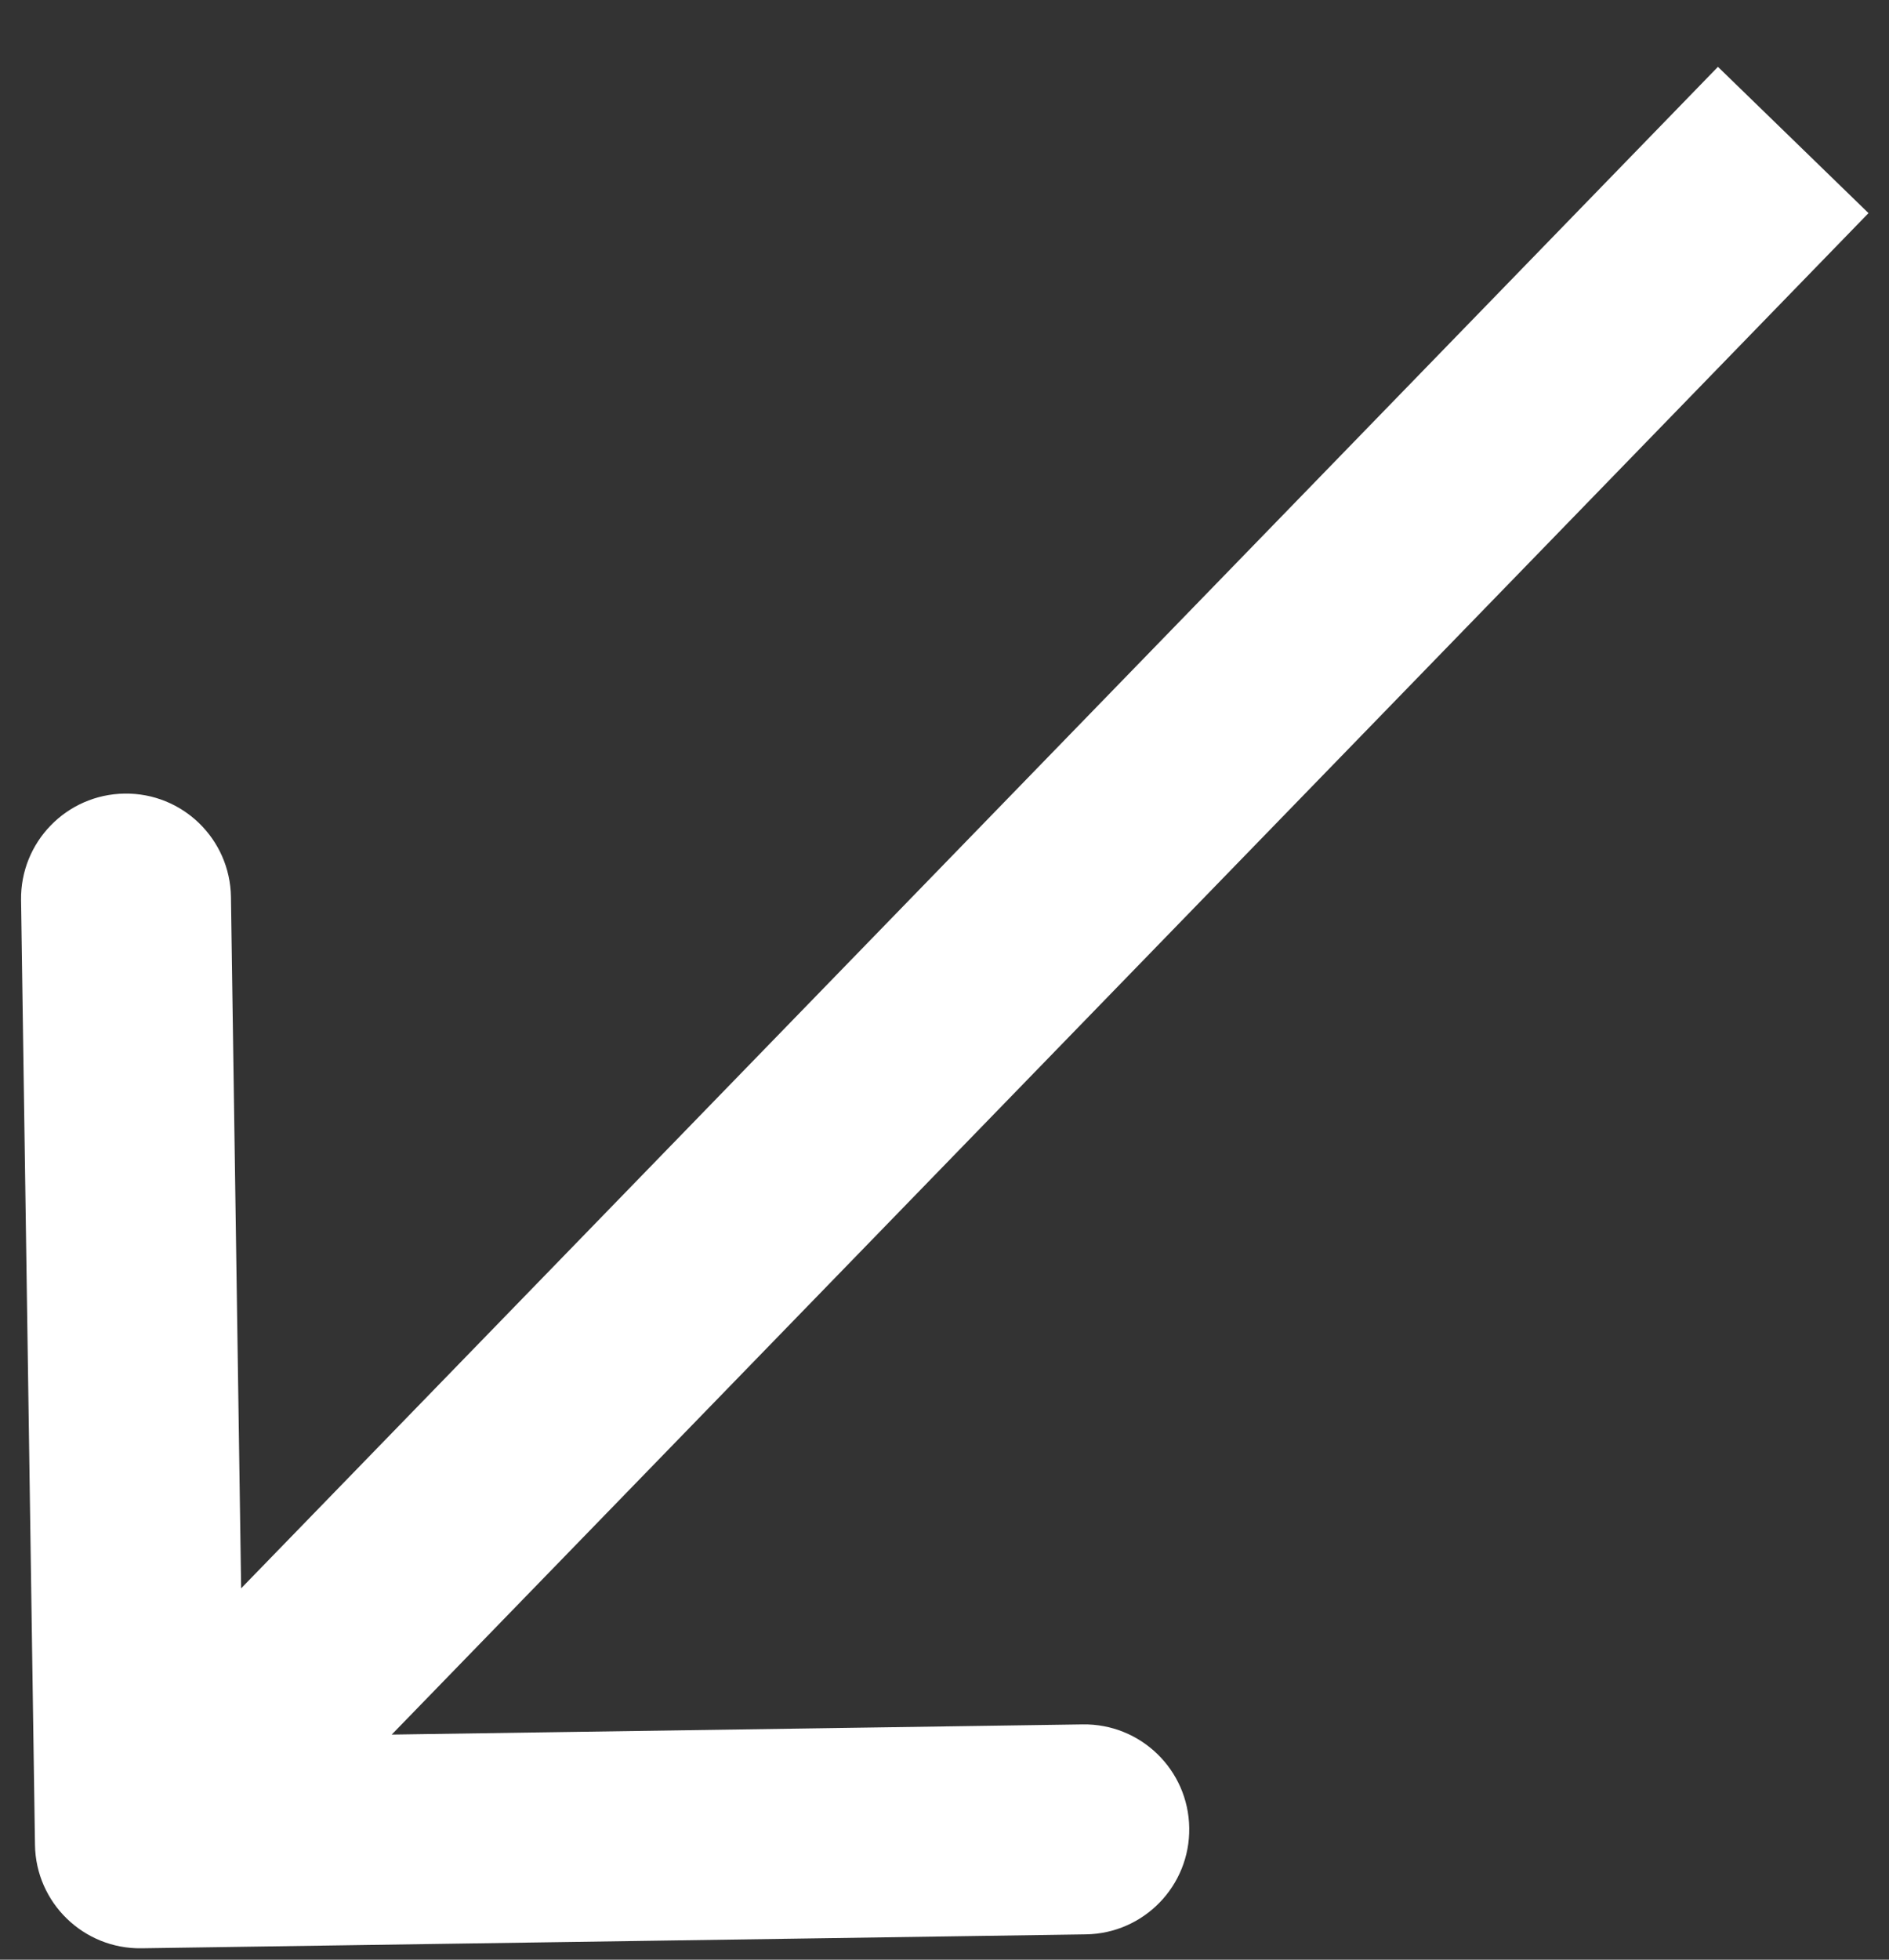 <svg width="27" height="28" viewBox="0 0 27 28" fill="none" xmlns="http://www.w3.org/2000/svg">
<rect x="0" y="0" width="27" height="28" fill="#333333" stroke="none"/>
<path d="M0.5 26.359C0.512 27.187 1.194 27.849 2.022 27.837L15.521 27.638C16.349 27.626 17.011 26.945 16.998 26.116C16.986 25.288 16.305 24.626 15.476 24.638L3.478 24.815L3.301 12.816C3.289 11.988 2.608 11.326 1.779 11.339C0.951 11.351 0.289 12.032 0.301 12.861L0.5 26.359ZM25.631 2L24.555 0.955L0.924 25.292L2 26.337L3.076 27.382L26.707 3.045L25.631 2Z" fill="white"/>
</svg>
